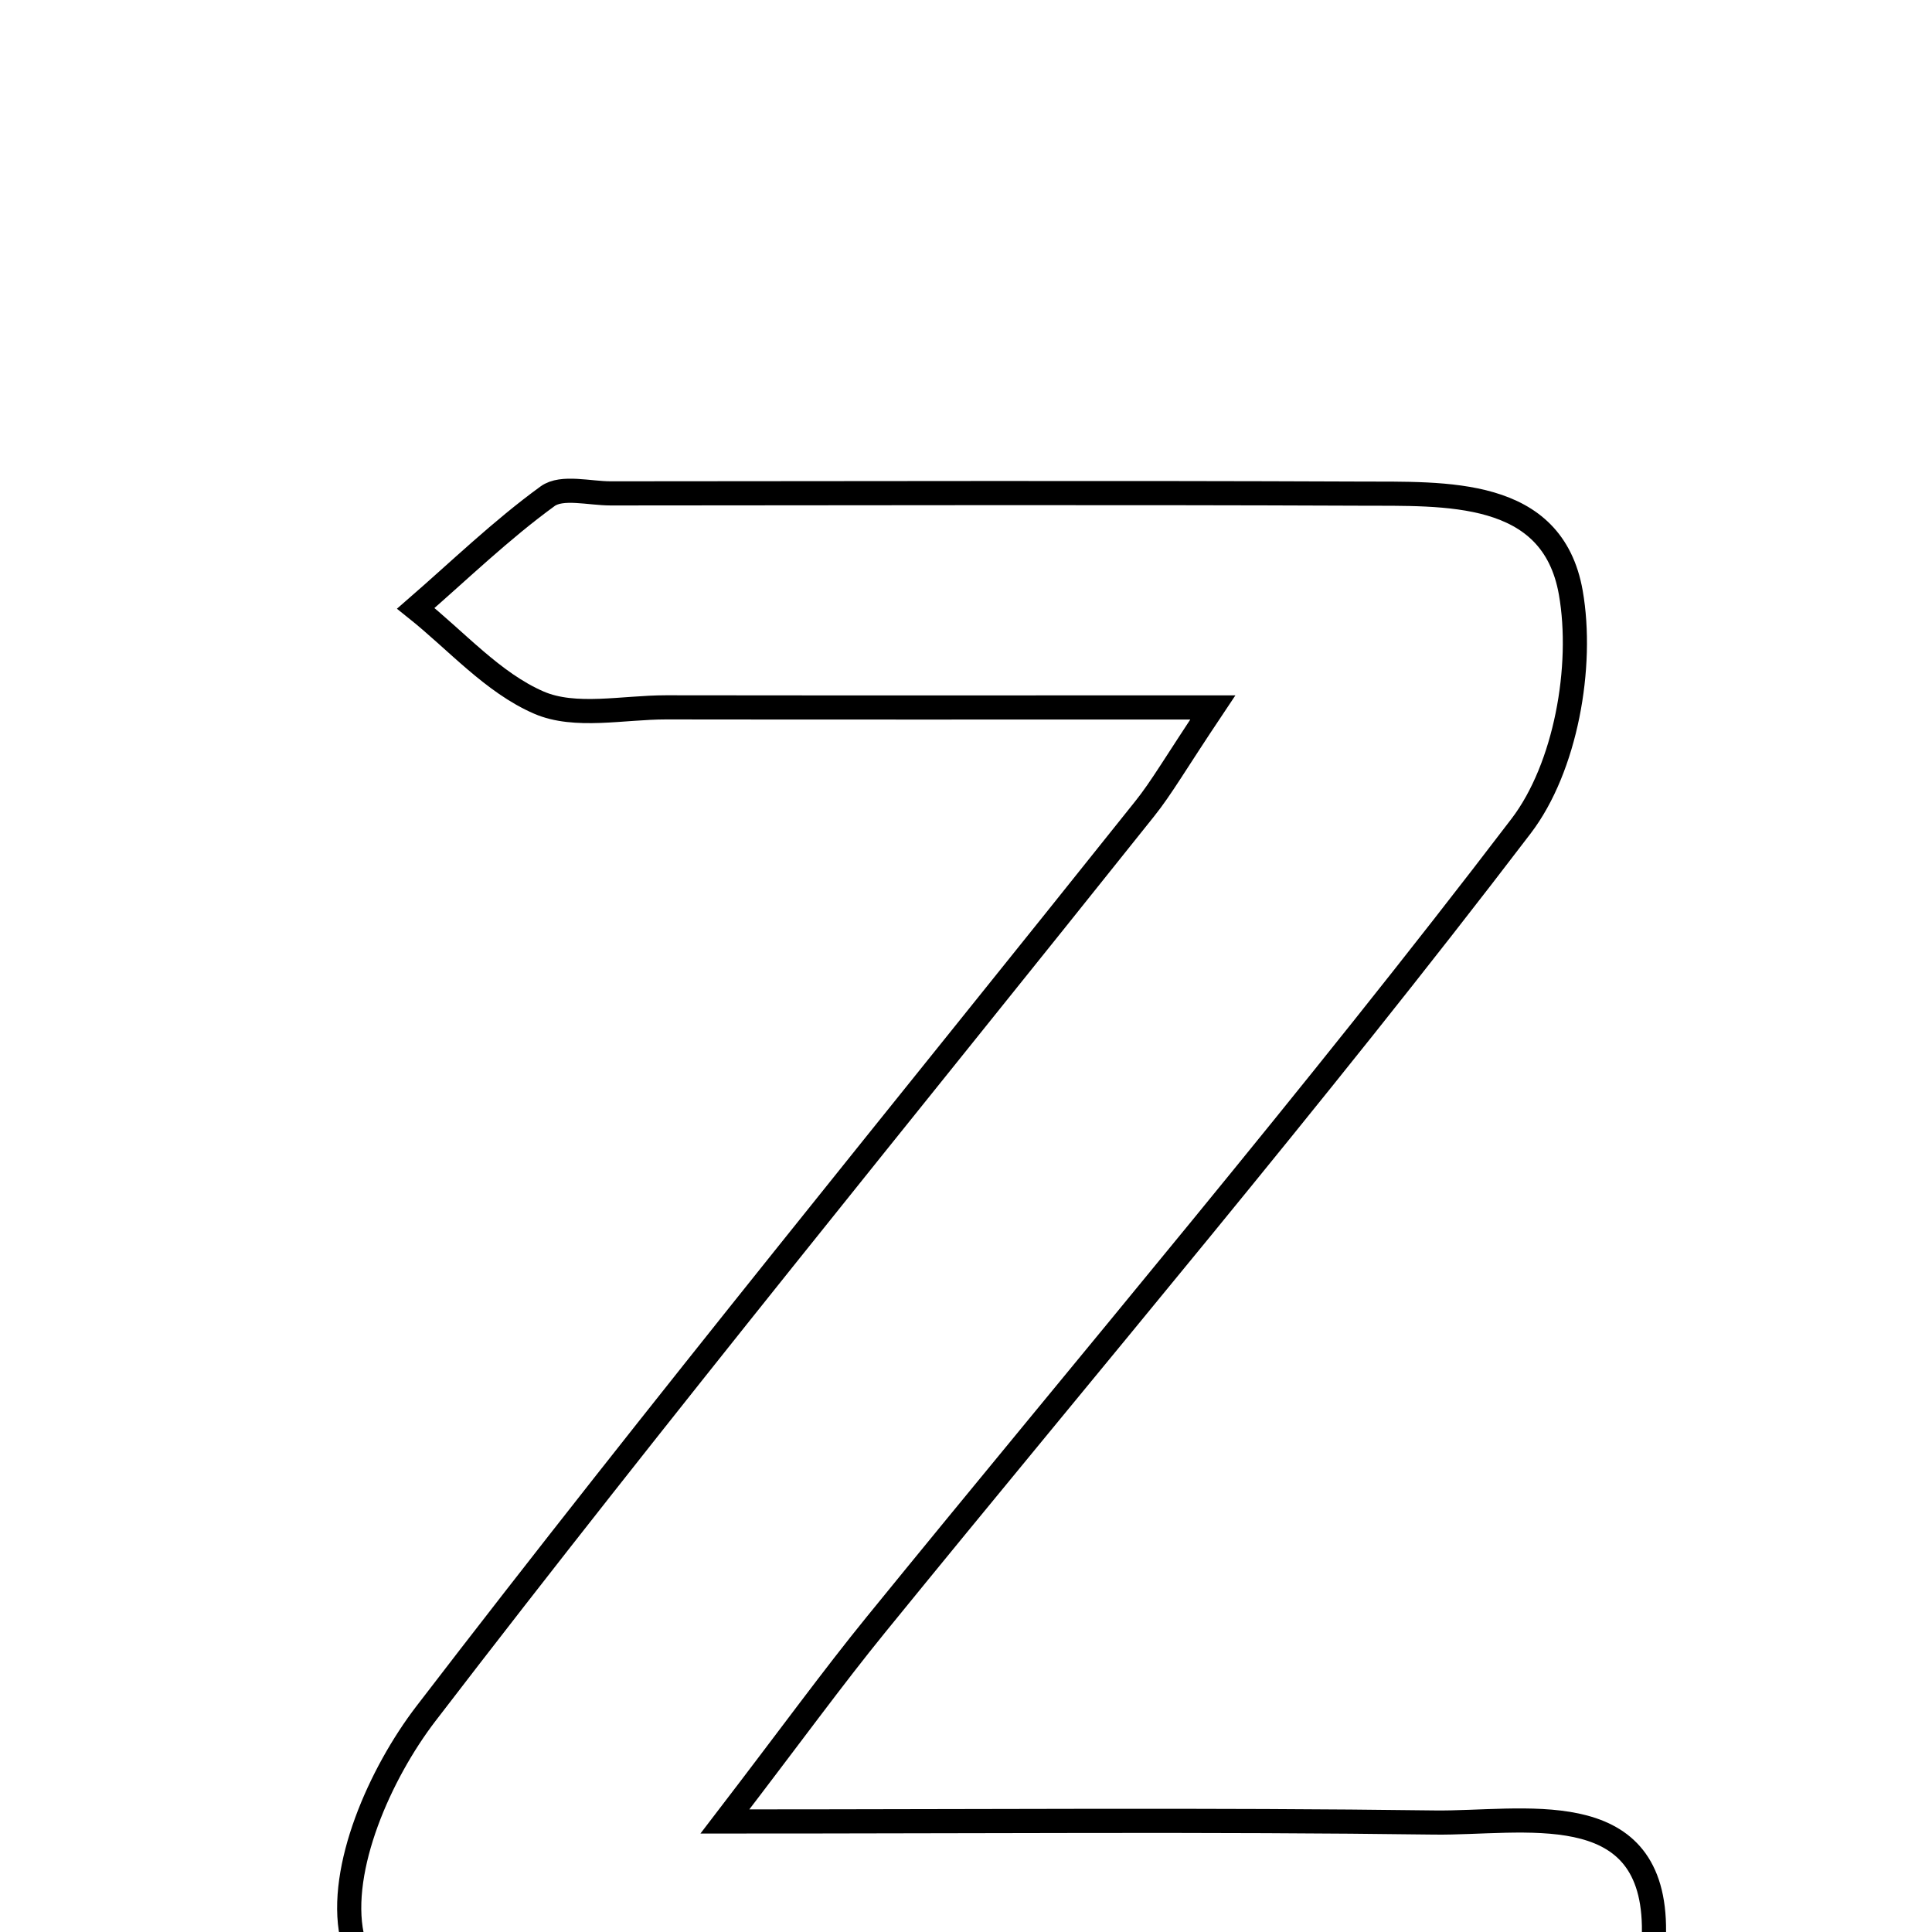 <svg xmlns="http://www.w3.org/2000/svg" viewBox="0.0 0.0 24.0 24.0" height="200px" width="200px"><path fill="none" stroke="black" stroke-width=".3" stroke-opacity="1.0"  filling="0" d="M7.587 6.129 C10.689 6.128 13.791 6.119 16.893 6.132 C17.96 6.137 19.284 6.06 19.513 7.362 C19.674 8.28 19.449 9.536 18.897 10.26 C16.32 13.639 13.565 16.883 10.881 20.182 C10.341 20.846 9.838 21.54 9.005 22.627 C12.246 22.627 15.033 22.603 17.82 22.64 C18.912 22.654 20.513 22.292 20.546 23.919 C20.579 25.548 19.003 25.277 17.889 25.283 C14.344 25.302 10.798 25.291 7.253 25.285 C6.099 25.283 4.654 25.424 4.371 24.044 C4.2 23.211 4.72 22.031 5.292 21.286 C8.203 17.491 11.234 13.789 14.218 10.049 C14.429 9.786 14.598 9.488 15.066 8.788 C12.519 8.788 10.396 8.79 8.272 8.787 C7.74 8.787 7.144 8.923 6.694 8.728 C6.123 8.481 5.67 7.96 5.165 7.557 C5.707 7.086 6.225 6.584 6.803 6.164 C6.98 6.036 7.32 6.129 7.587 6.129"></path></svg>